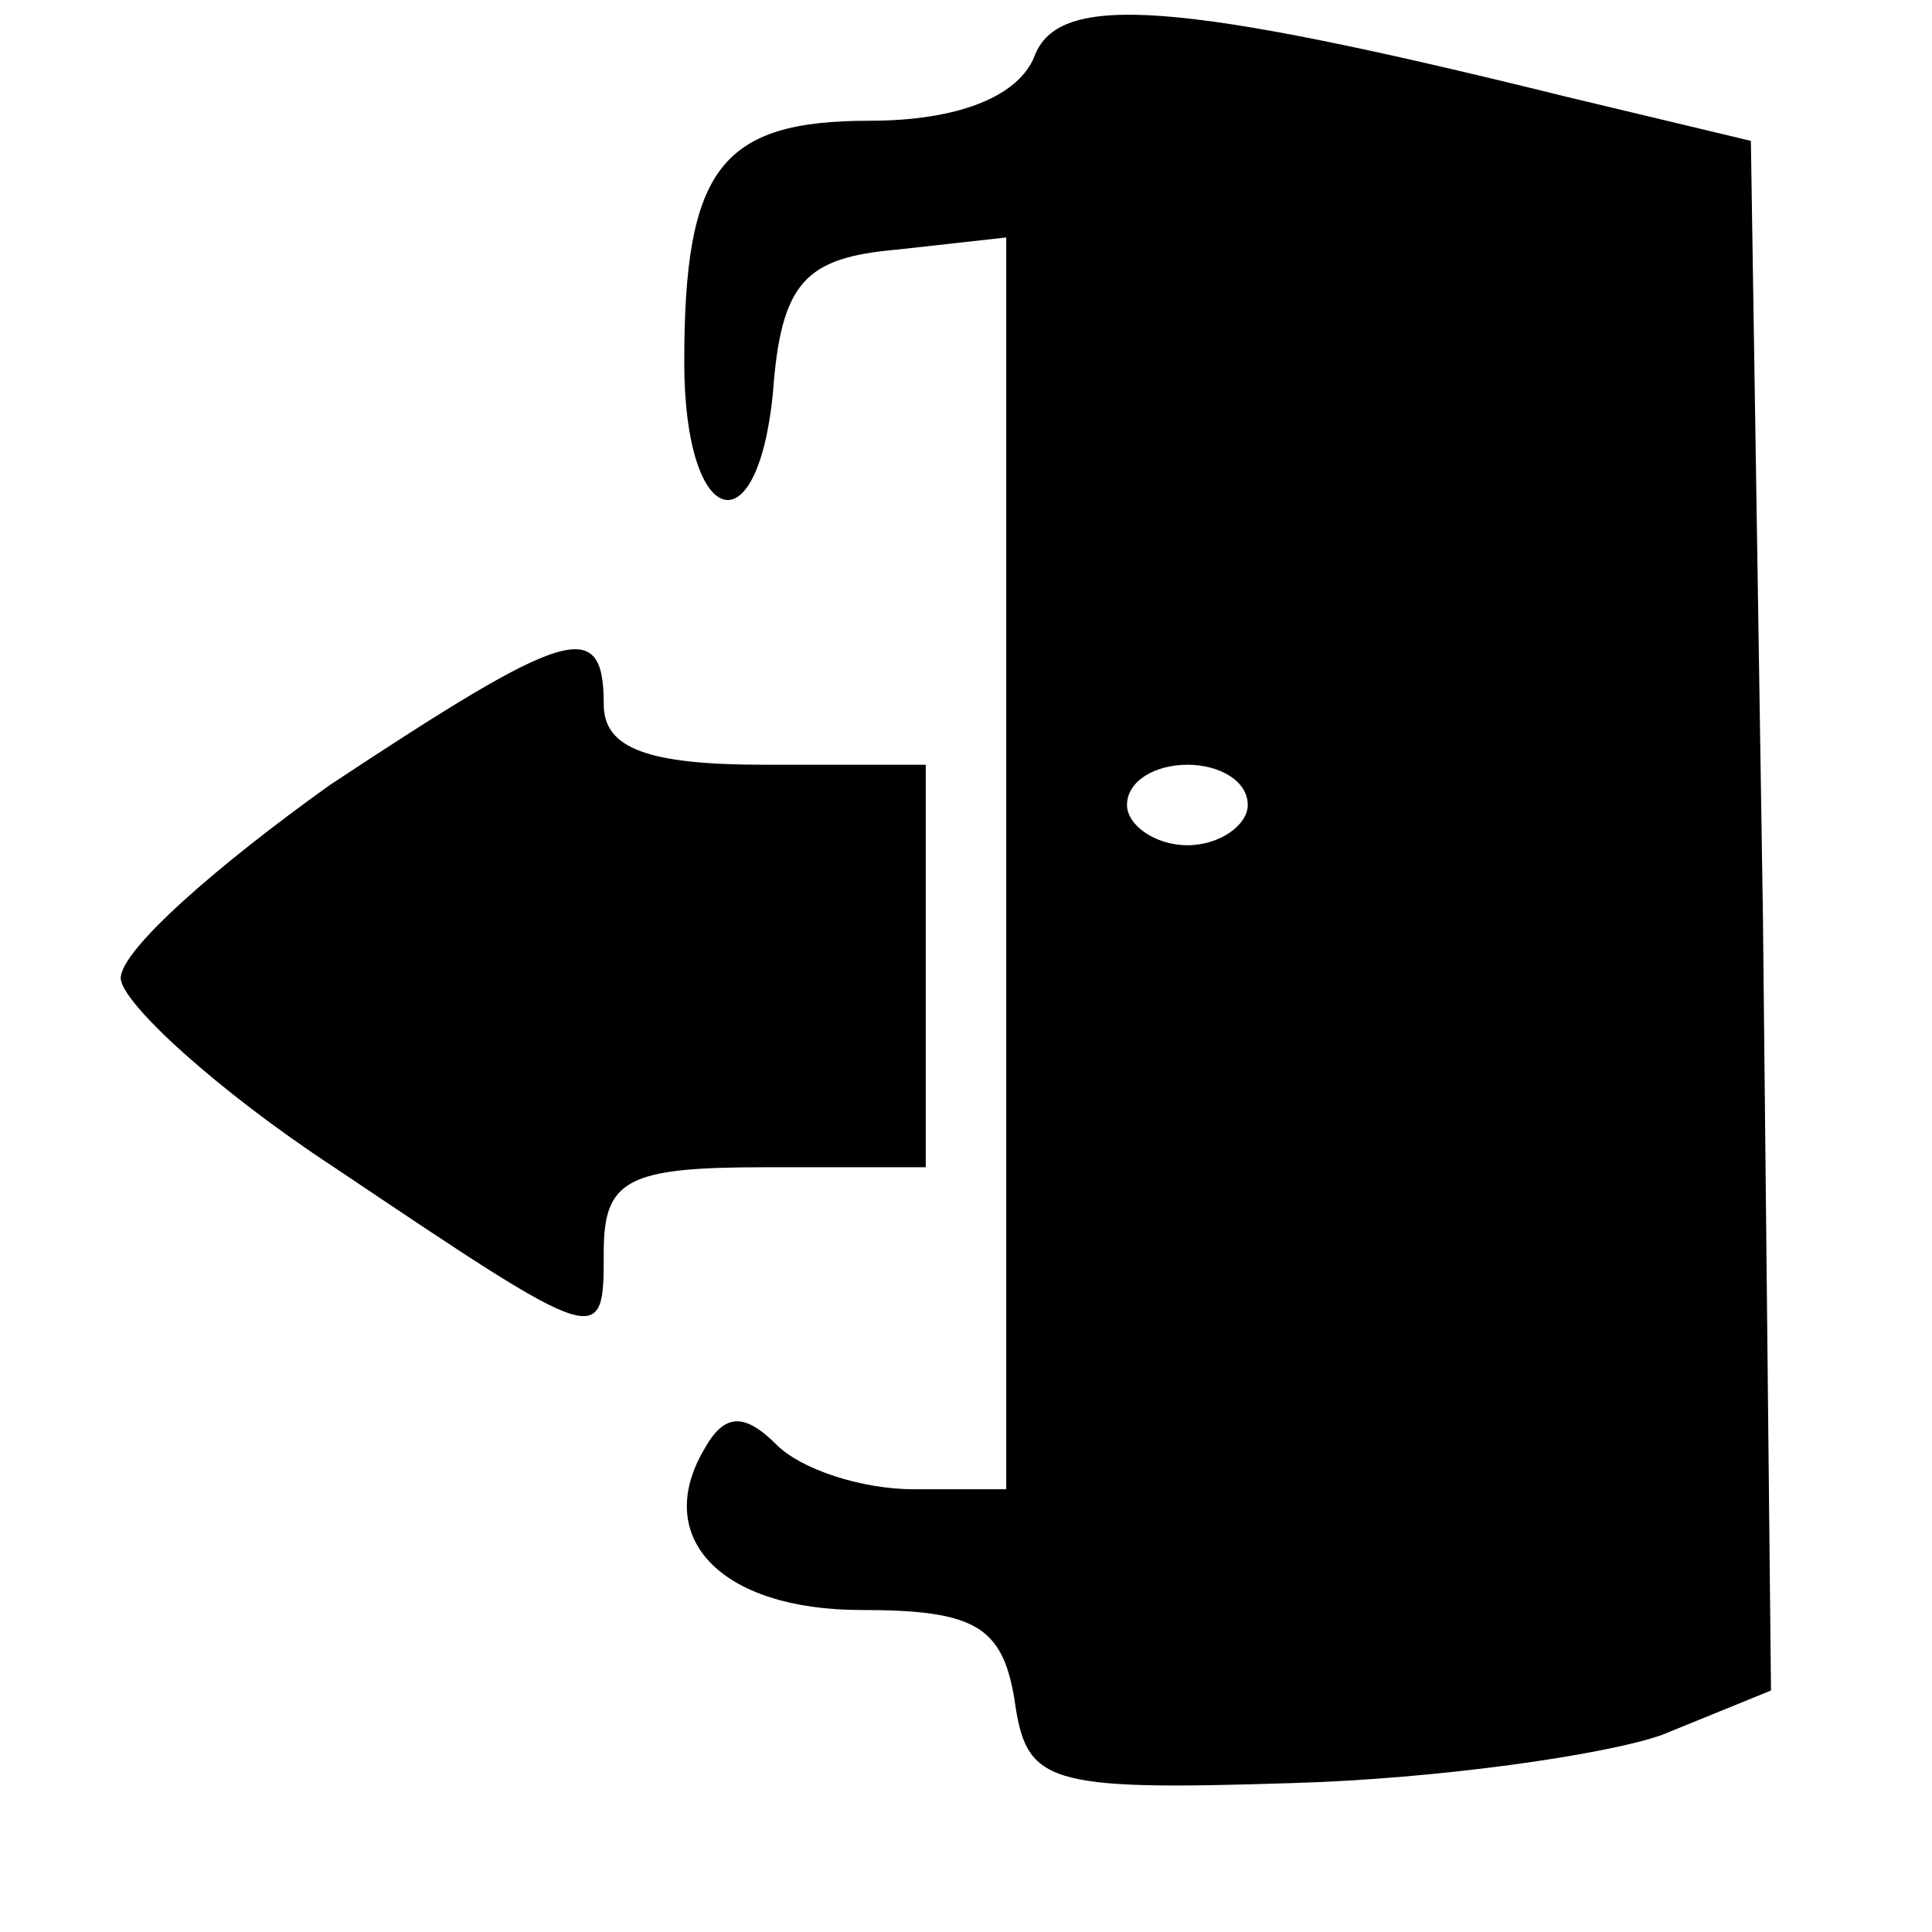 <?xml version="1.0" standalone="no"?>
<!DOCTYPE svg PUBLIC "-//W3C//DTD SVG 20010904//EN"
 "http://www.w3.org/TR/2001/REC-SVG-20010904/DTD/svg10.dtd">
<svg version="1.0" xmlns="http://www.w3.org/2000/svg"
 width="48pt" height="48pt" viewBox="0 0 48 48"
 preserveAspectRatio="xMidYMid meet">

<g transform="translate(0,48) scale(0.1,-0.1)"
fill="#000000" stroke="none">
<path d="M257 466 c-4 -10 -19 -16 -41 -16 -37 0 -46 -12 -46 -60 0 -41 18
-47 22 -8 2 28 8 34 31 36 l27 3 0 -155 0 -156 -23 0 c-13 0 -28 5 -34 11 -8
8 -13 8 -18 -1 -13 -22 4 -40 39 -40 28 0 35 -4 38 -22 3 -21 7 -23 69 -21 36
1 78 7 92 12 l27 11 -2 192 -3 193 -46 11 c-97 24 -126 26 -132 10z m53 -186
c0 -5 -7 -10 -15 -10 -8 0 -15 5 -15 10 0 6 7 10 15 10 8 0 15 -4 15 -10z"/>
<path d="M82 285 c-28 -20 -52 -41 -52 -48 0 -6 24 -28 53 -47 67 -45 67 -45
67 -21 0 18 6 21 40 21 l40 0 0 50 0 50 -40 0 c-29 0 -40 4 -40 15 0 22 -9 19
-68 -20z"/>
</g>
</svg>
